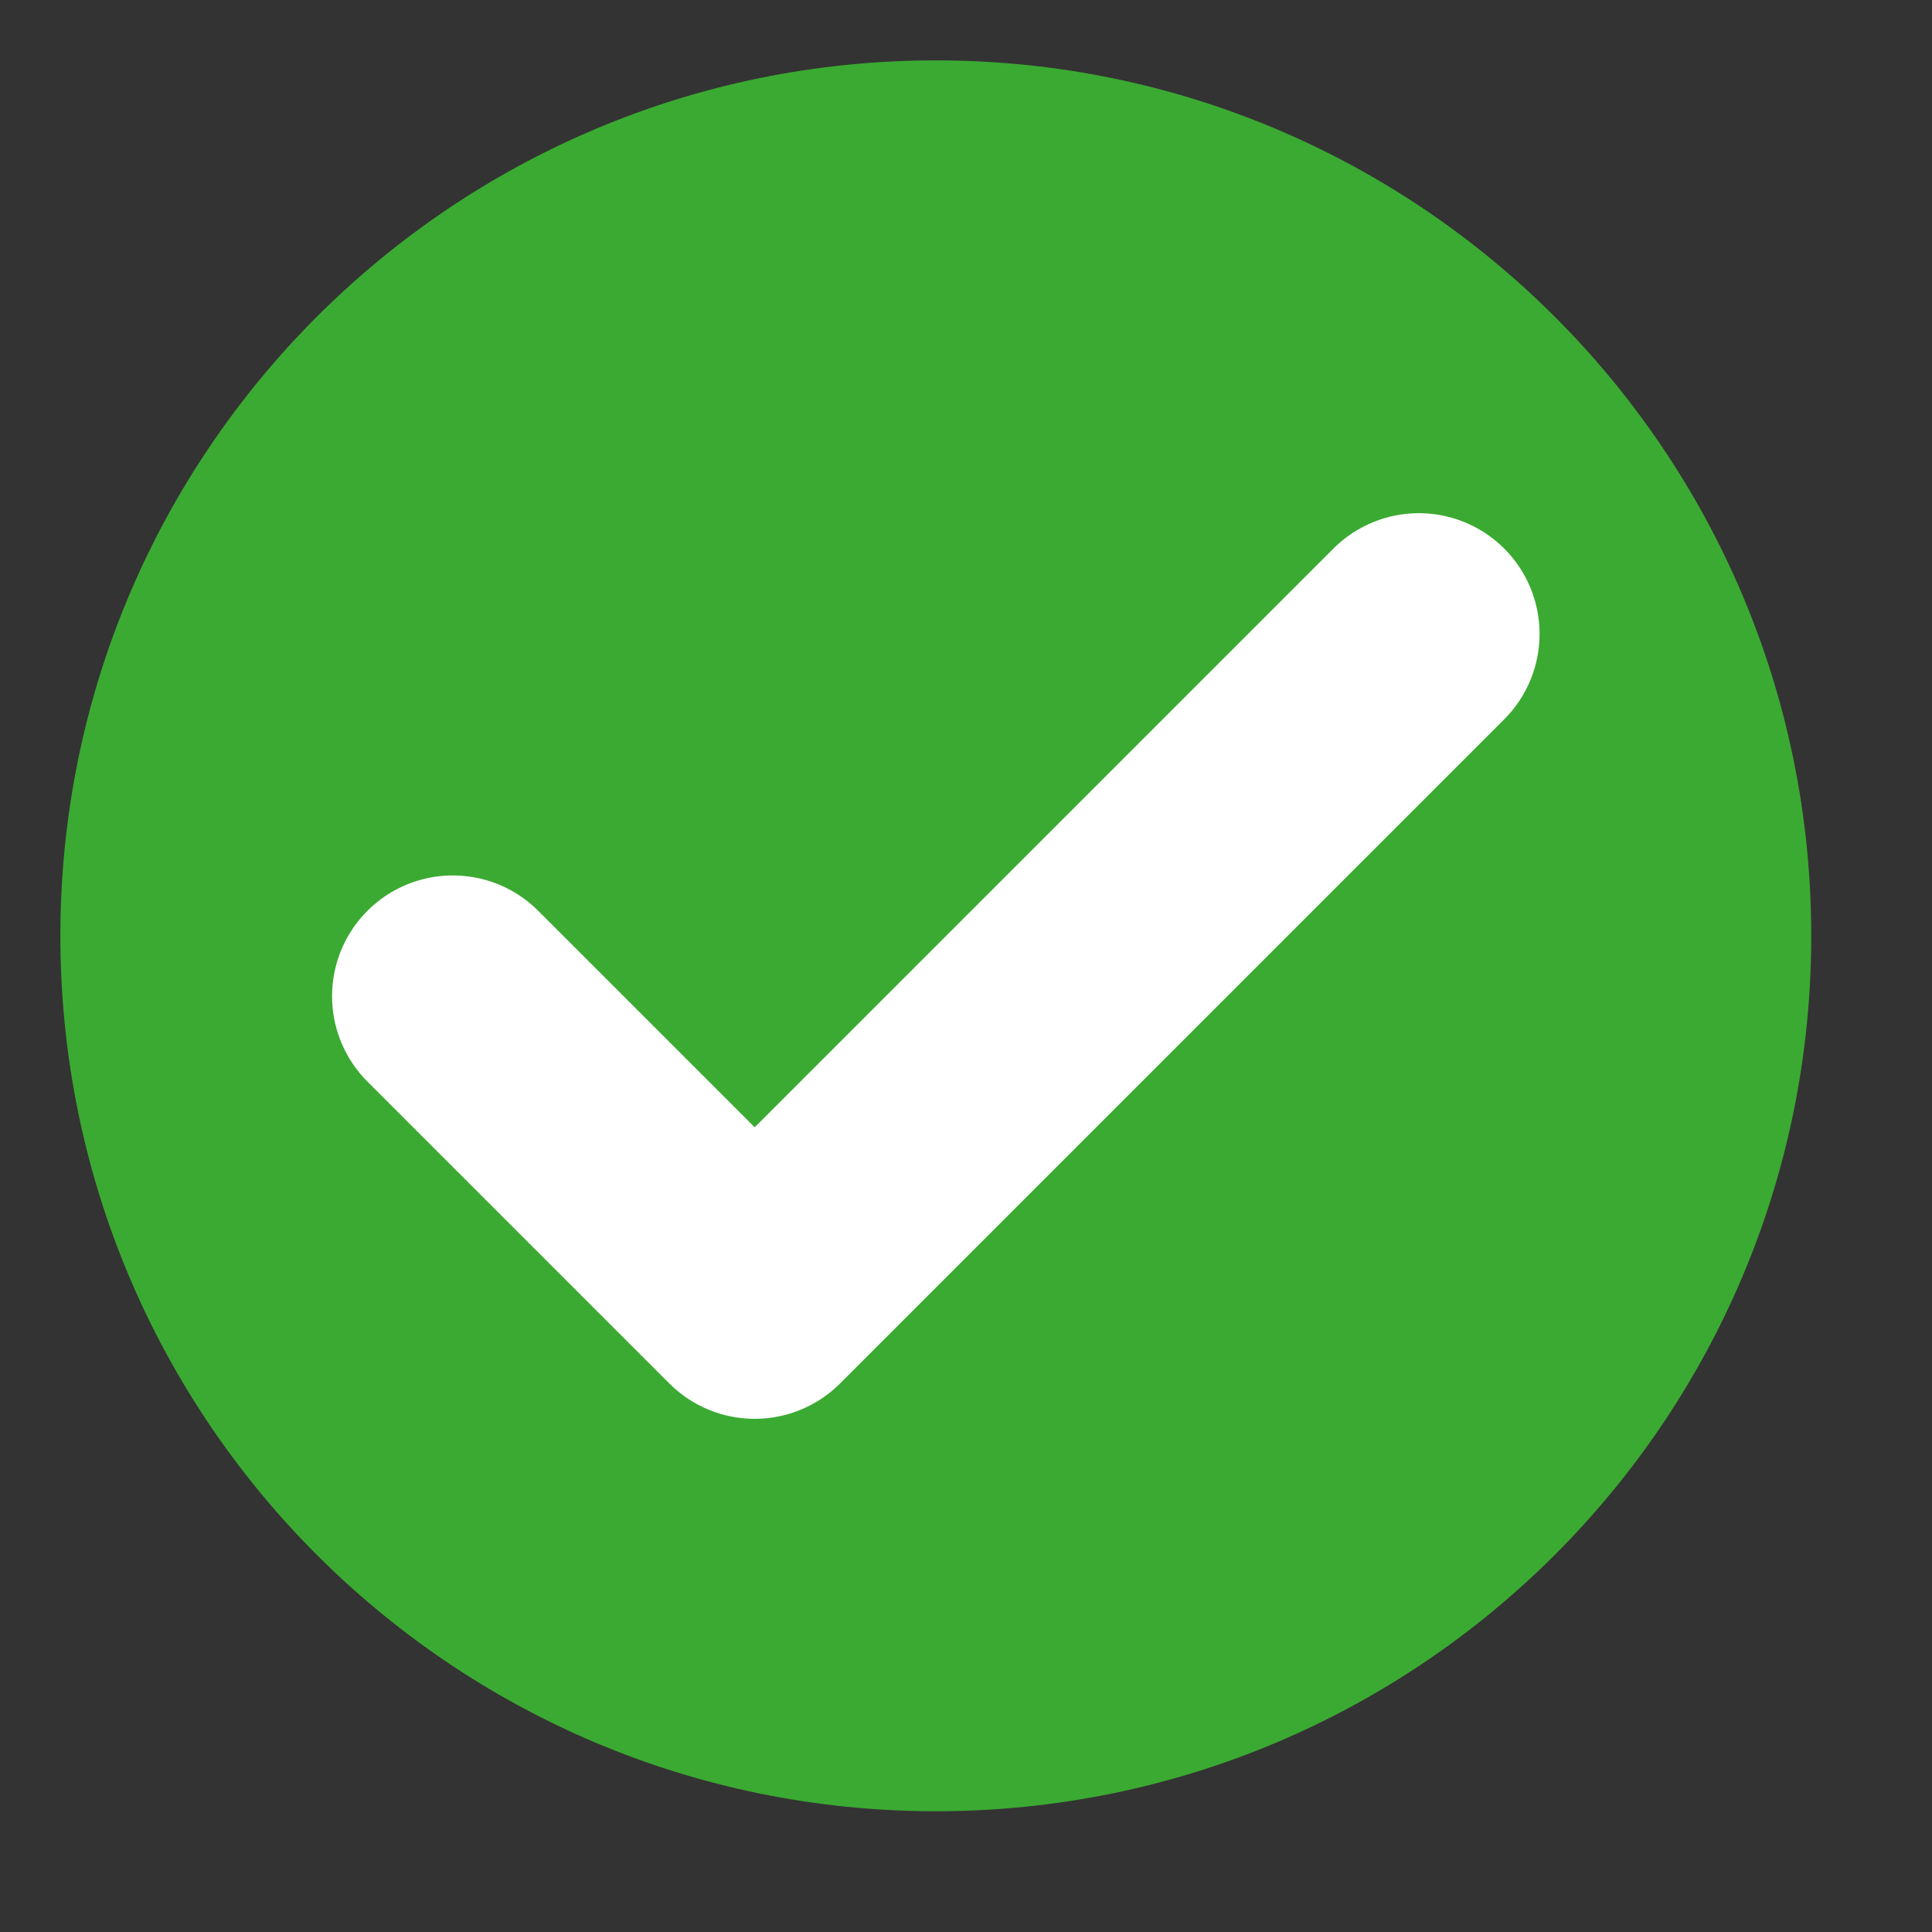 <svg width="8" height="8" viewBox="0 0 8 8" fill="none" xmlns="http://www.w3.org/2000/svg">
<rect x="0" y="0" width="8" height="8" fill="#333333" stroke="none"/>
<path d="M0.25 3.875C0.25 1.873 1.873 0.25 3.875 0.25C5.877 0.25 7.5 1.873 7.5 3.875C7.5 5.877 5.877 7.5 3.875 7.5C1.873 7.5 0.25 5.877 0.25 3.875Z" fill="#3BAA32"/>
<path d="M1.875 4.125L3.125 5.375L5.875 2.625" stroke="#FFFFFF" stroke-linecap="round" stroke-linejoin="round"/>
</svg>
